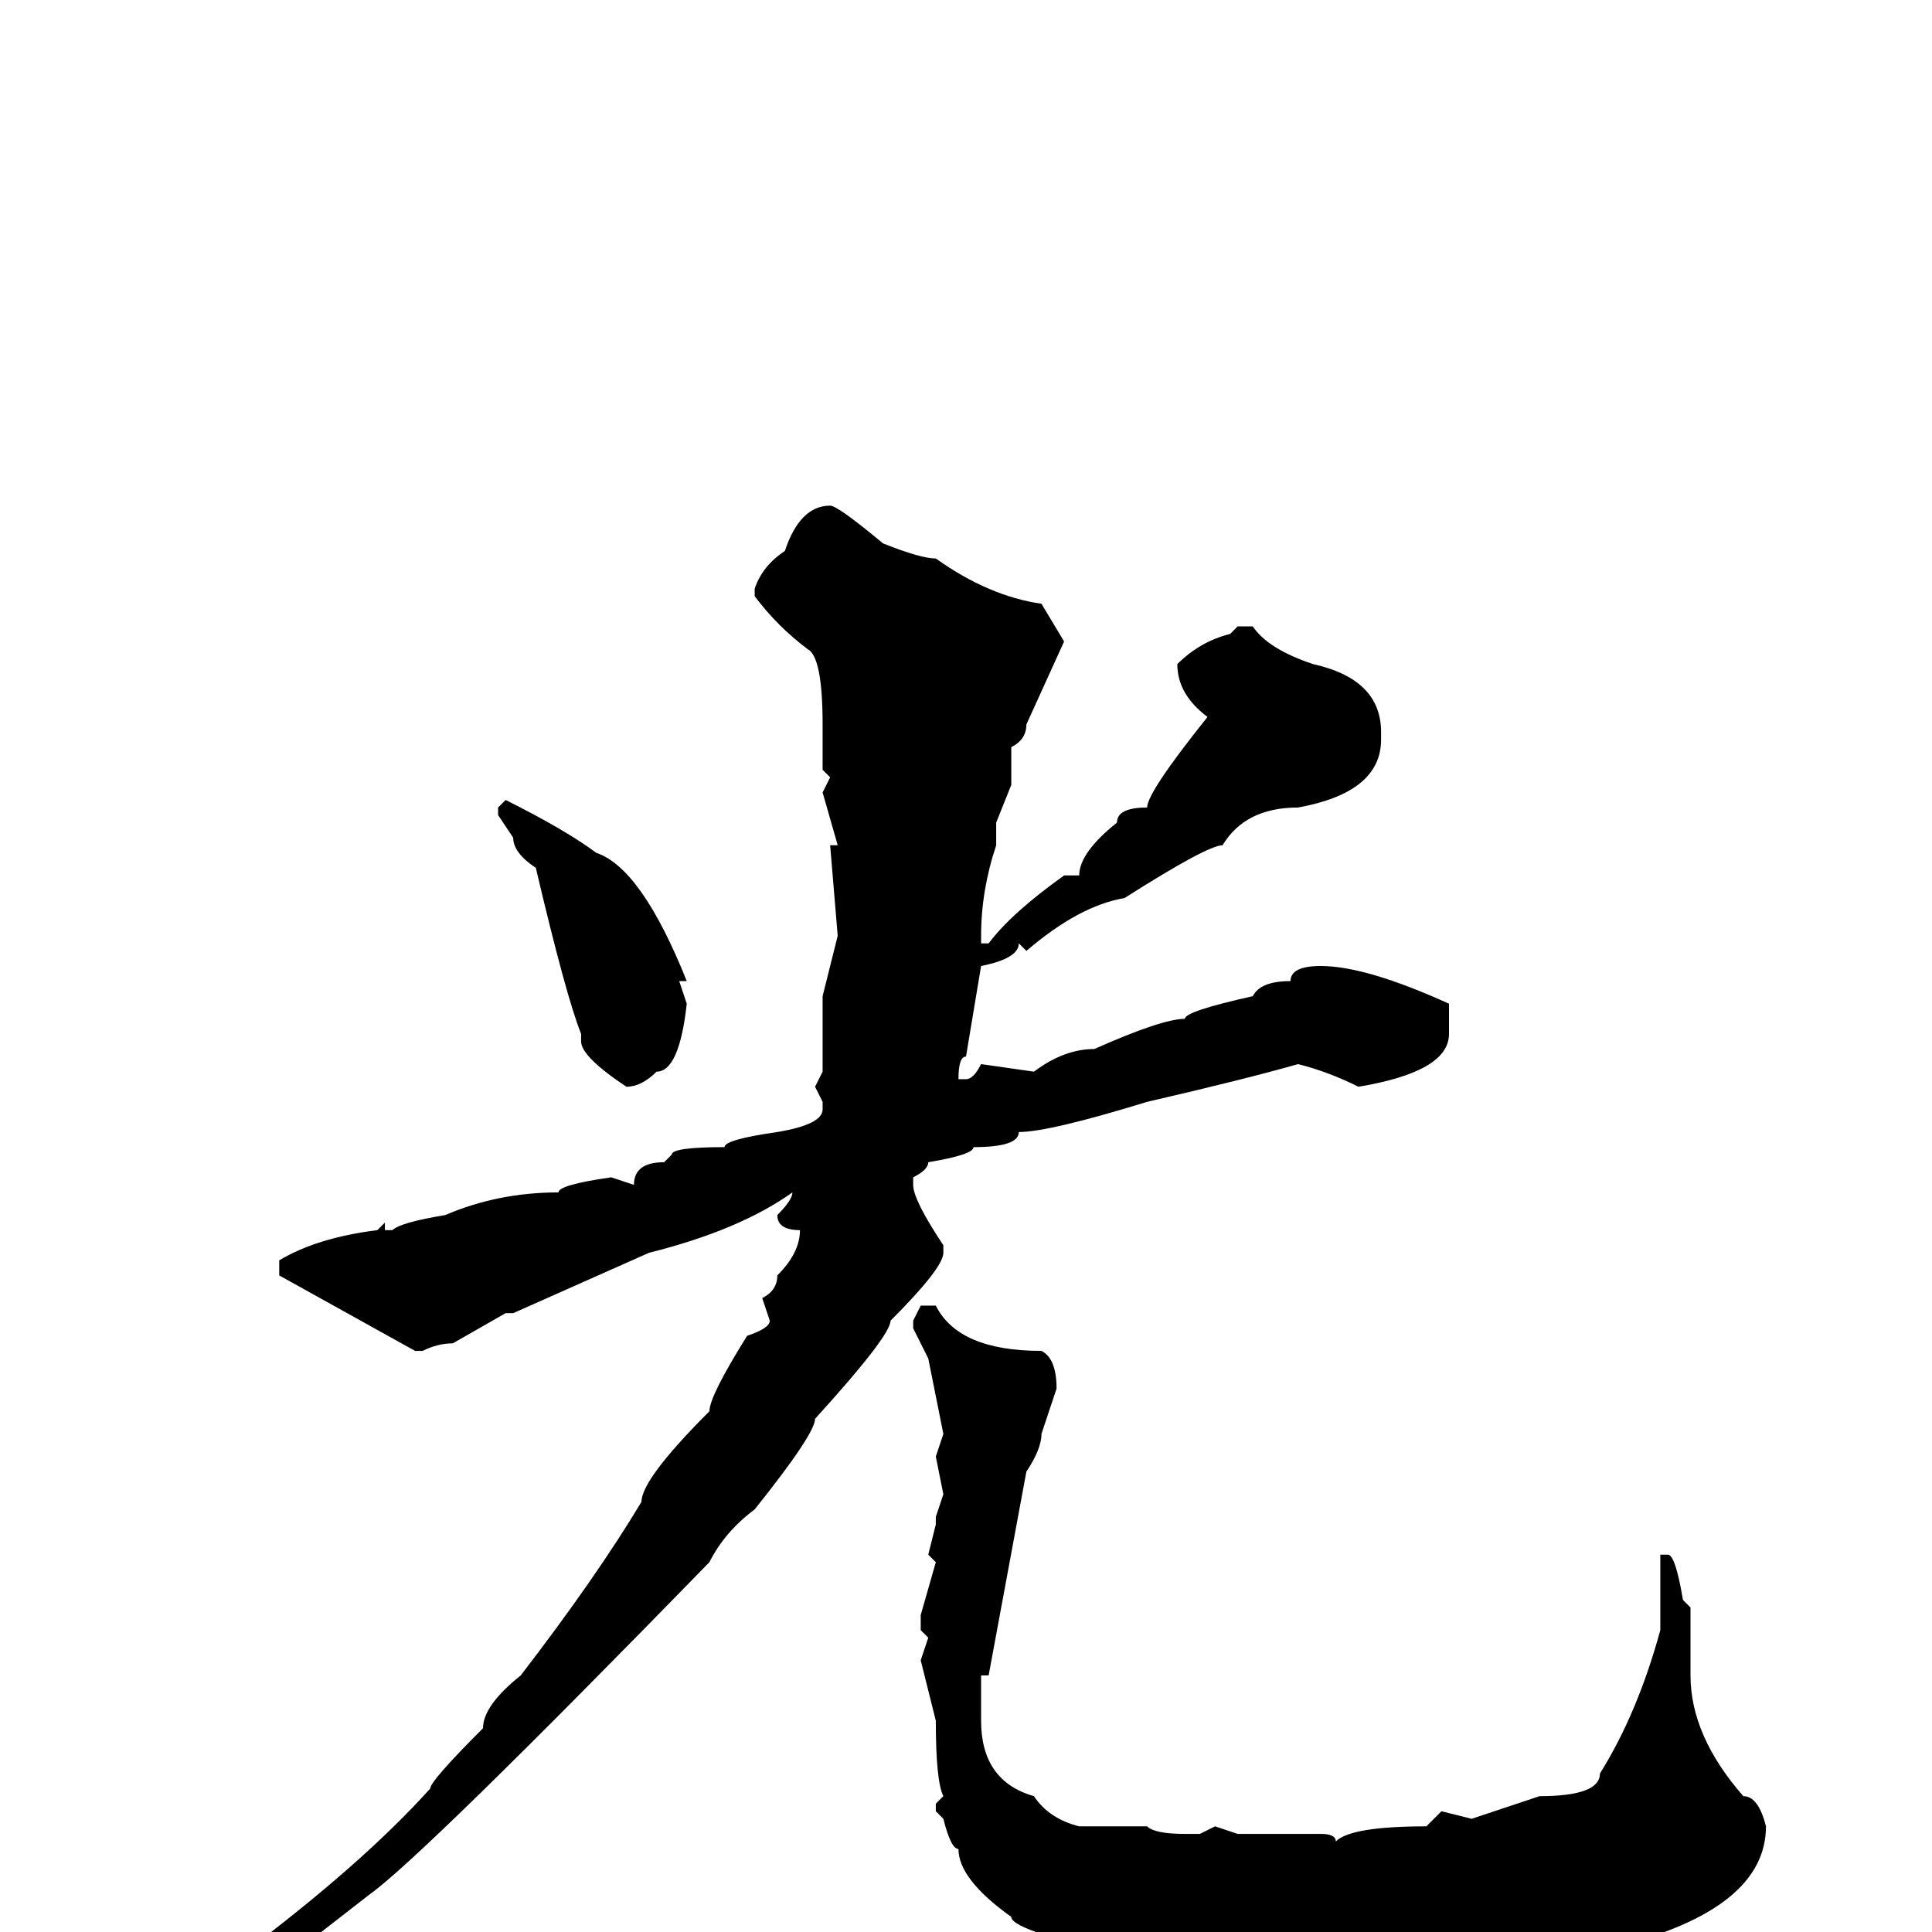 <svg xmlns="http://www.w3.org/2000/svg" viewBox="0 -256 256 256">
	<path fill="#000000" d="M110 -189Q111 -189 117 -184Q122 -182 124 -182Q131 -177 138 -176L141 -171L136 -160Q136 -158 134 -157V-152L132 -147V-145V-144Q130 -138 130 -132V-131H131Q134 -135 141 -140H143Q143 -143 148 -147Q148 -149 152 -149Q152 -151 160 -161Q156 -164 156 -168Q159 -171 163 -172L164 -173H166Q168 -170 174 -168Q183 -166 183 -159V-158Q183 -151 172 -149Q165 -149 162 -144Q160 -144 149 -137Q143 -136 136 -130L135 -131Q135 -129 130 -128L128 -116Q127 -116 127 -113H128Q129 -113 130 -115L137 -114Q141 -117 145 -117Q154 -121 157 -121Q157 -122 166 -124Q167 -126 171 -126Q171 -128 175 -128Q181 -128 192 -123V-119Q192 -114 180 -112Q176 -114 172 -115Q165 -113 152 -110Q139 -106 135 -106Q135 -104 129 -104Q129 -103 123 -102Q123 -101 121 -100V-99Q121 -97 125 -91V-90Q125 -88 118 -81Q118 -79 108 -68Q108 -66 100 -56Q96 -53 94 -49Q56 -10 49 -5L40 2Q39 2 29 10L24 13H23L22 12Q23 9 32 3Q48 -9 57 -19Q57 -20 64 -27Q64 -30 69 -34Q79 -47 85 -57Q85 -60 94 -69Q94 -71 99 -79Q102 -80 102 -81L101 -84Q103 -85 103 -87Q106 -90 106 -93Q103 -93 103 -95Q105 -97 105 -98Q98 -93 86 -90L68 -82H67L60 -78Q58 -78 56 -77H55L37 -87V-89Q42 -92 50 -93L51 -94V-93H52Q53 -94 59 -95Q66 -98 74 -98Q74 -99 81 -100L84 -99Q84 -102 88 -102L89 -103Q89 -104 96 -104Q96 -105 103 -106Q109 -107 109 -109V-110L108 -112L109 -114V-119V-124L111 -132L110 -144H111L109 -151L110 -153L109 -154V-160Q109 -169 107 -170Q103 -173 100 -177V-178Q101 -181 104 -183Q106 -189 110 -189ZM67 -150Q75 -146 79 -143Q85 -141 91 -126H90L91 -123Q90 -114 87 -114Q85 -112 83 -112Q77 -116 77 -118V-119Q75 -124 71 -141Q68 -143 68 -145L66 -148V-149ZM122 -83H124Q127 -77 138 -77Q140 -76 140 -72L138 -66Q138 -64 136 -61L131 -34H130V-28Q130 -20 137 -18Q139 -15 143 -14H144H149H150H152Q153 -13 157 -13H159L161 -14L164 -13H175Q177 -13 177 -12Q179 -14 189 -14L191 -16L195 -15L204 -18Q212 -18 212 -21Q217 -29 220 -40V-49V-50H221Q222 -50 223 -44L224 -43V-34Q224 -26 231 -18Q233 -18 234 -14Q234 -3 214 2Q209 4 187 5H185L184 6L175 5H170H166L164 4L161 5Q157 4 155 3L153 4Q134 0 134 -2Q127 -7 127 -11Q126 -11 125 -15L124 -16V-17L125 -18Q124 -20 124 -28L122 -36L123 -39L122 -40V-42L124 -49L123 -50L124 -54V-55L125 -58L124 -63L125 -66L123 -76L121 -80V-81Z"/>
</svg>